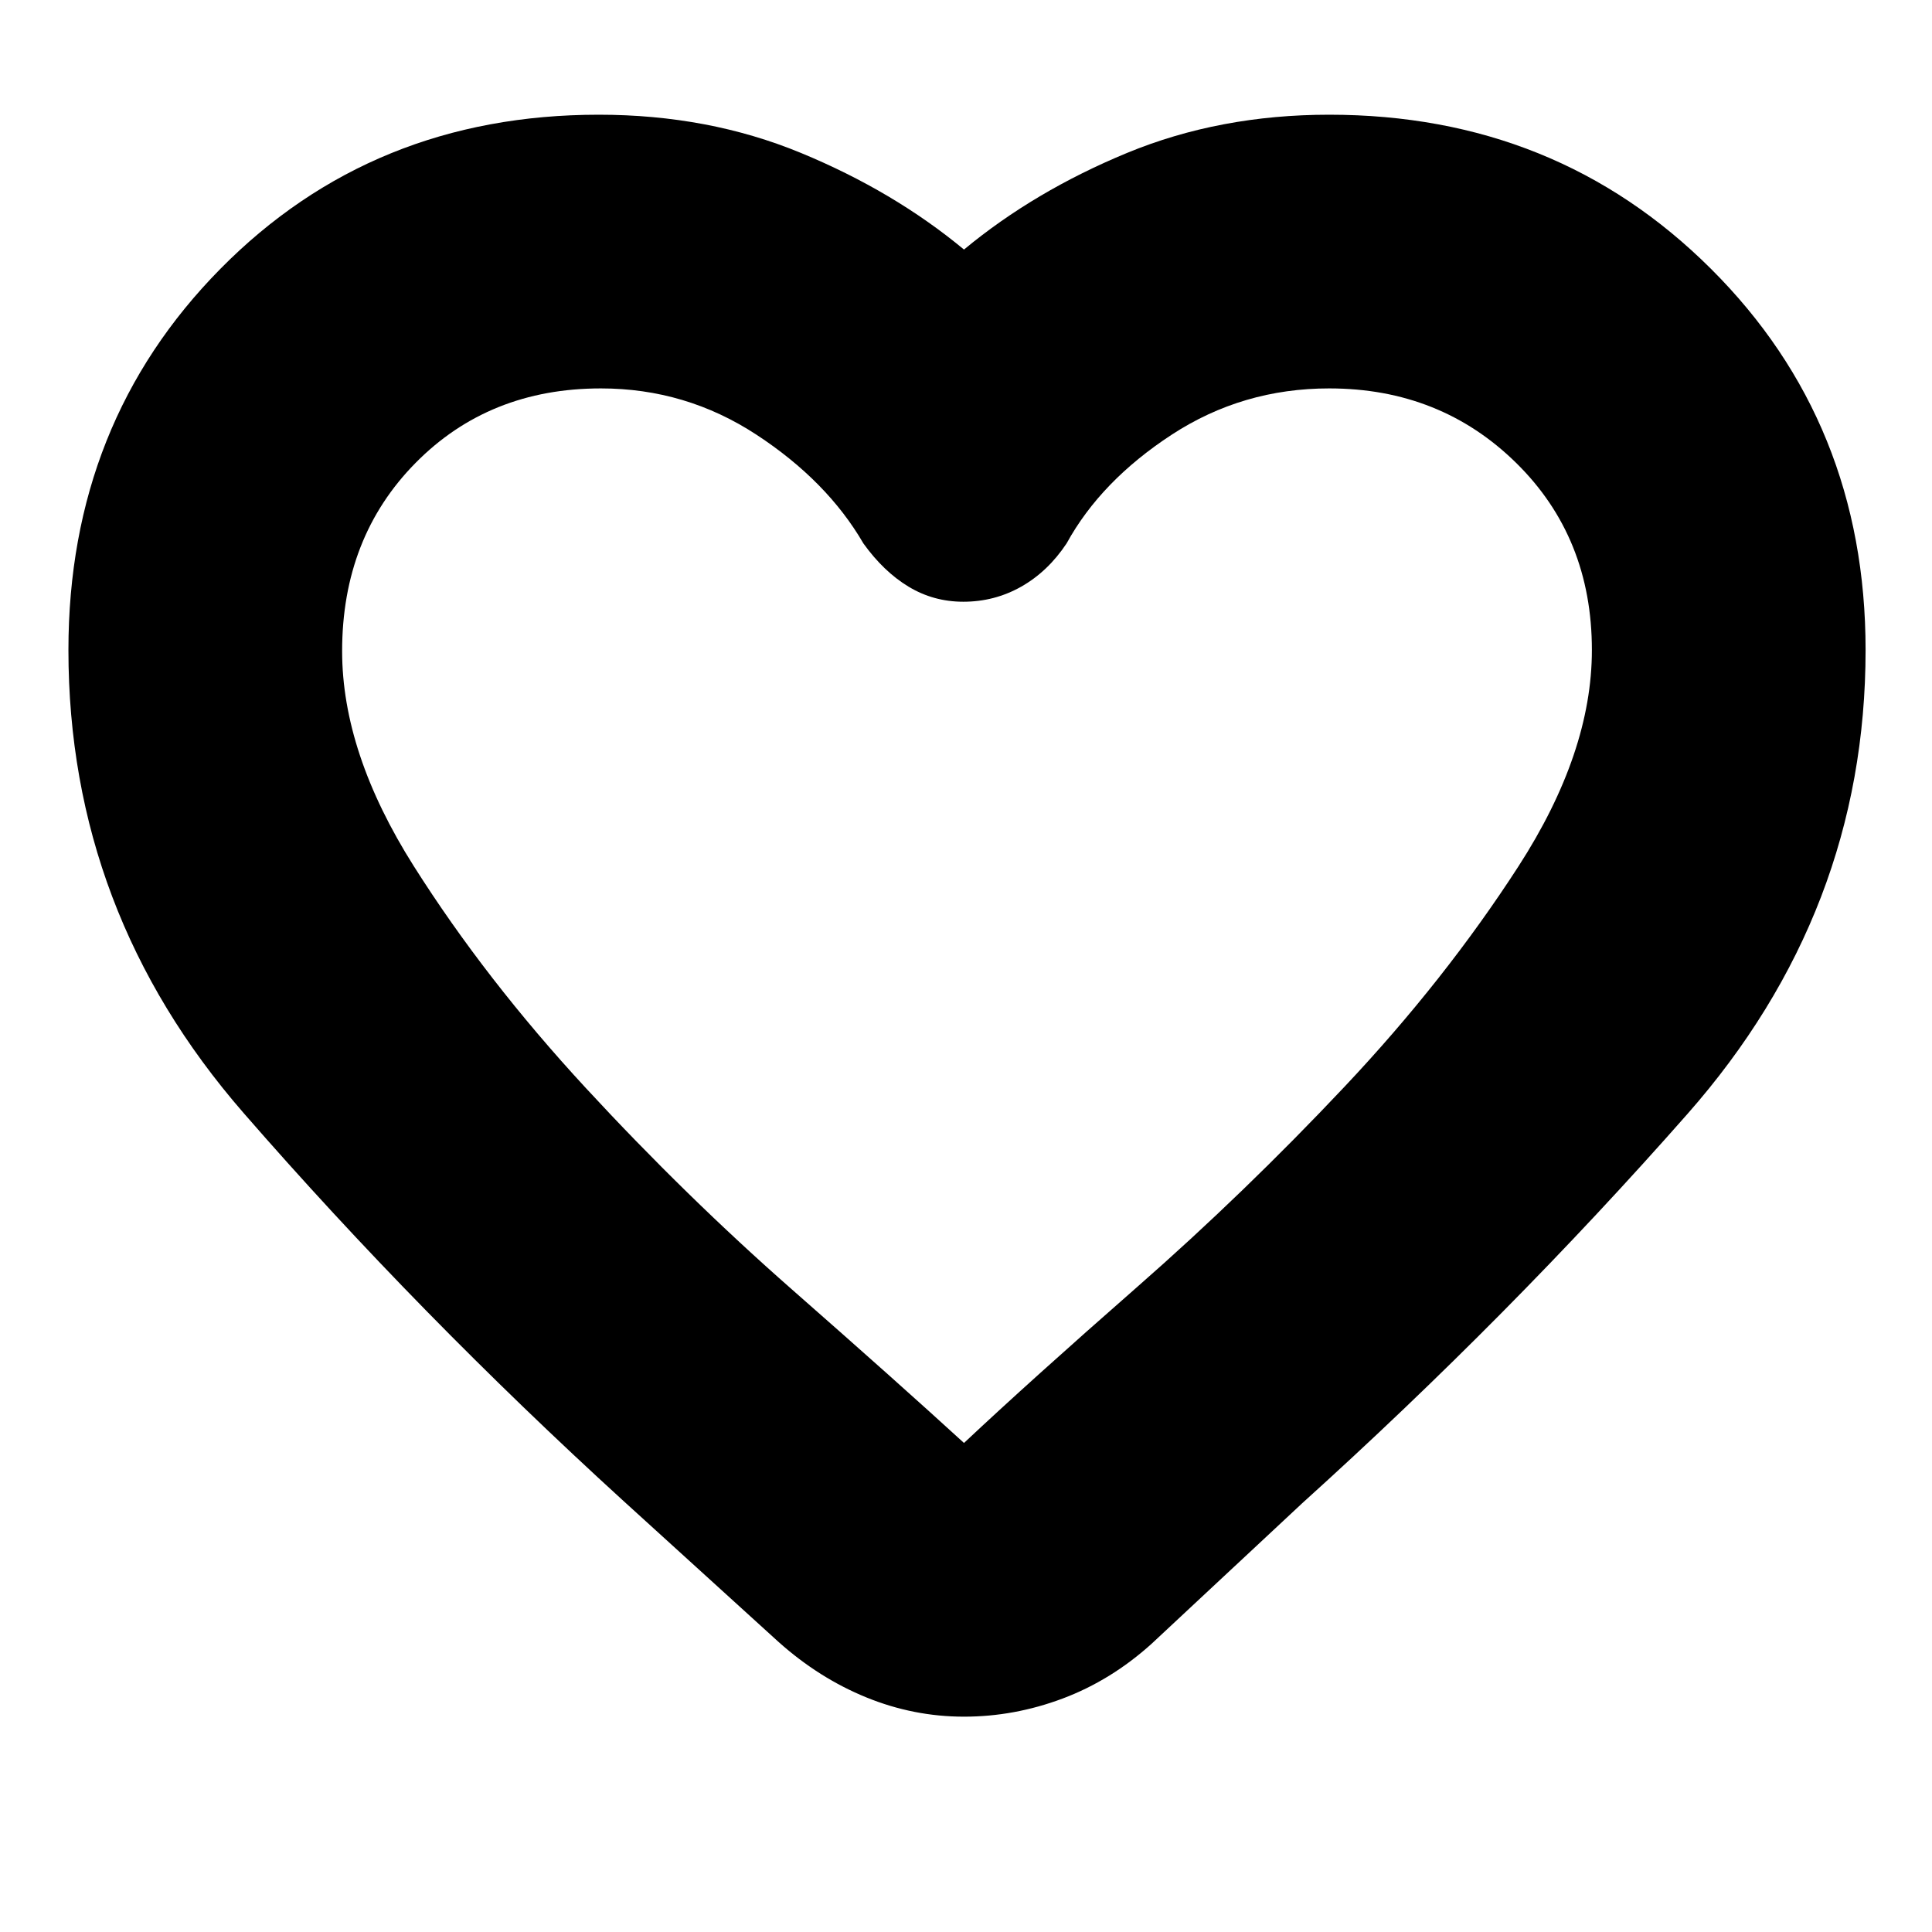 <svg xmlns="http://www.w3.org/2000/svg" height="24" viewBox="0 -960 960 960" width="24"><path d="M479-107q-25 0-48.46-9.55T387-144l-77-70q-102-93-189-193T34-637q0-112.92 75.56-189.46T297.51-903Q352-903 398-884q46 19 81 48 35-29 81-48t100.49-19q112.77 0 189.64 76.54Q927-749.92 927-637q0 130-88.5 230.5T647-213l-74.81 69.81Q552-125 528-116q-24 9-49 9Zm-50-583q-18-31-53.12-54t-77.3-23q-55.57 0-92.07 37Q170-693 170-636.46q0 50.54 35.61 106.83 35.61 56.3 85.48 110.26 49.86 53.95 102.58 100.23Q446.38-272.85 479-243q33-31 86.2-77.64 53.2-46.63 103-99.5Q718-473 754.5-529.5T791-637q0-56-37.65-93t-92.87-37q-43.06 0-78.27 23Q547-721 530-690q-9.3 14-22.55 21.5t-28.78 7.5q-14.83 0-27.23-7.5T429-690Zm51 185Z"/></svg>